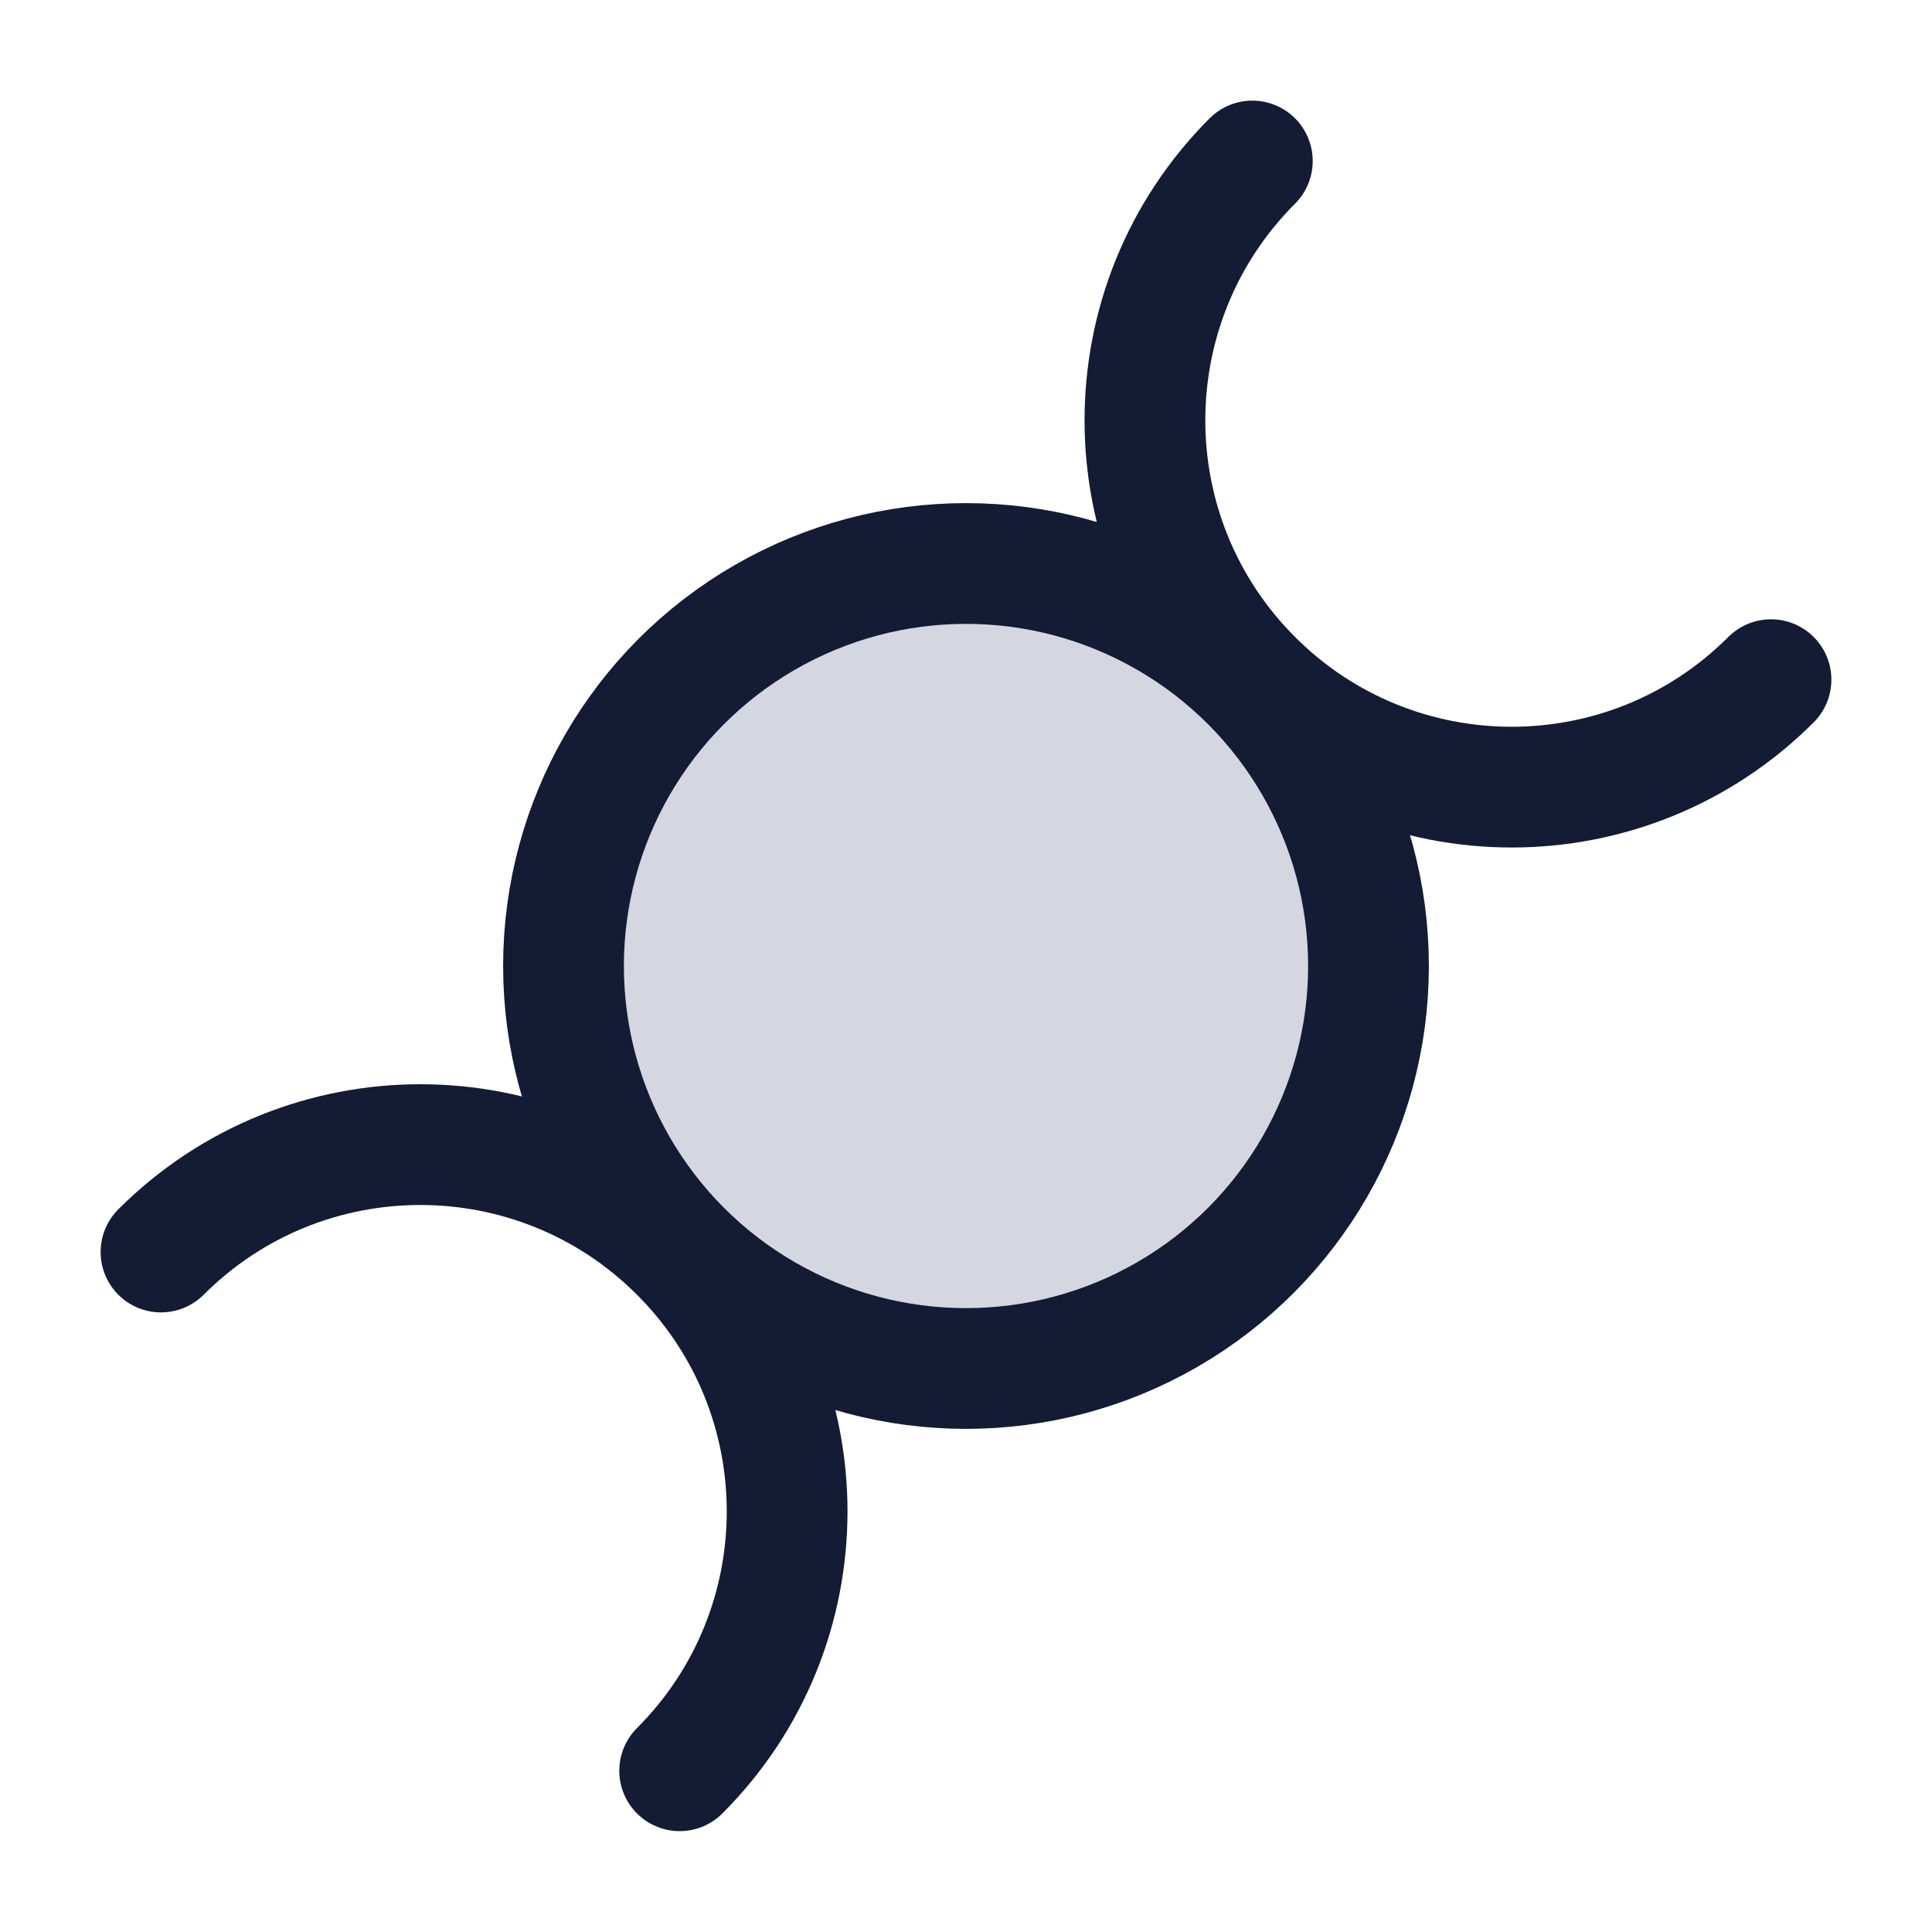 <svg width="24" height="24" viewBox="0 0 24 24" fill="none" xmlns="http://www.w3.org/2000/svg">
<circle cx="12" cy="12" r="5" fill="#D4D7E0"/>
<circle cx="12" cy="12" r="5" stroke="#141B34" stroke-width="1.5" stroke-linecap="round"/>
<path d="M22 8.443C20.221 10.223 17.336 10.223 15.557 8.443C13.778 6.664 13.778 3.779 15.557 2" stroke="#141B34" stroke-width="1.5" stroke-linecap="round"/>
<path d="M2 15.553C3.779 13.774 6.664 13.774 8.443 15.553C10.223 17.332 10.223 20.217 8.443 21.997" stroke="#141B34" stroke-width="1.5" stroke-linecap="round"/>
</svg>
